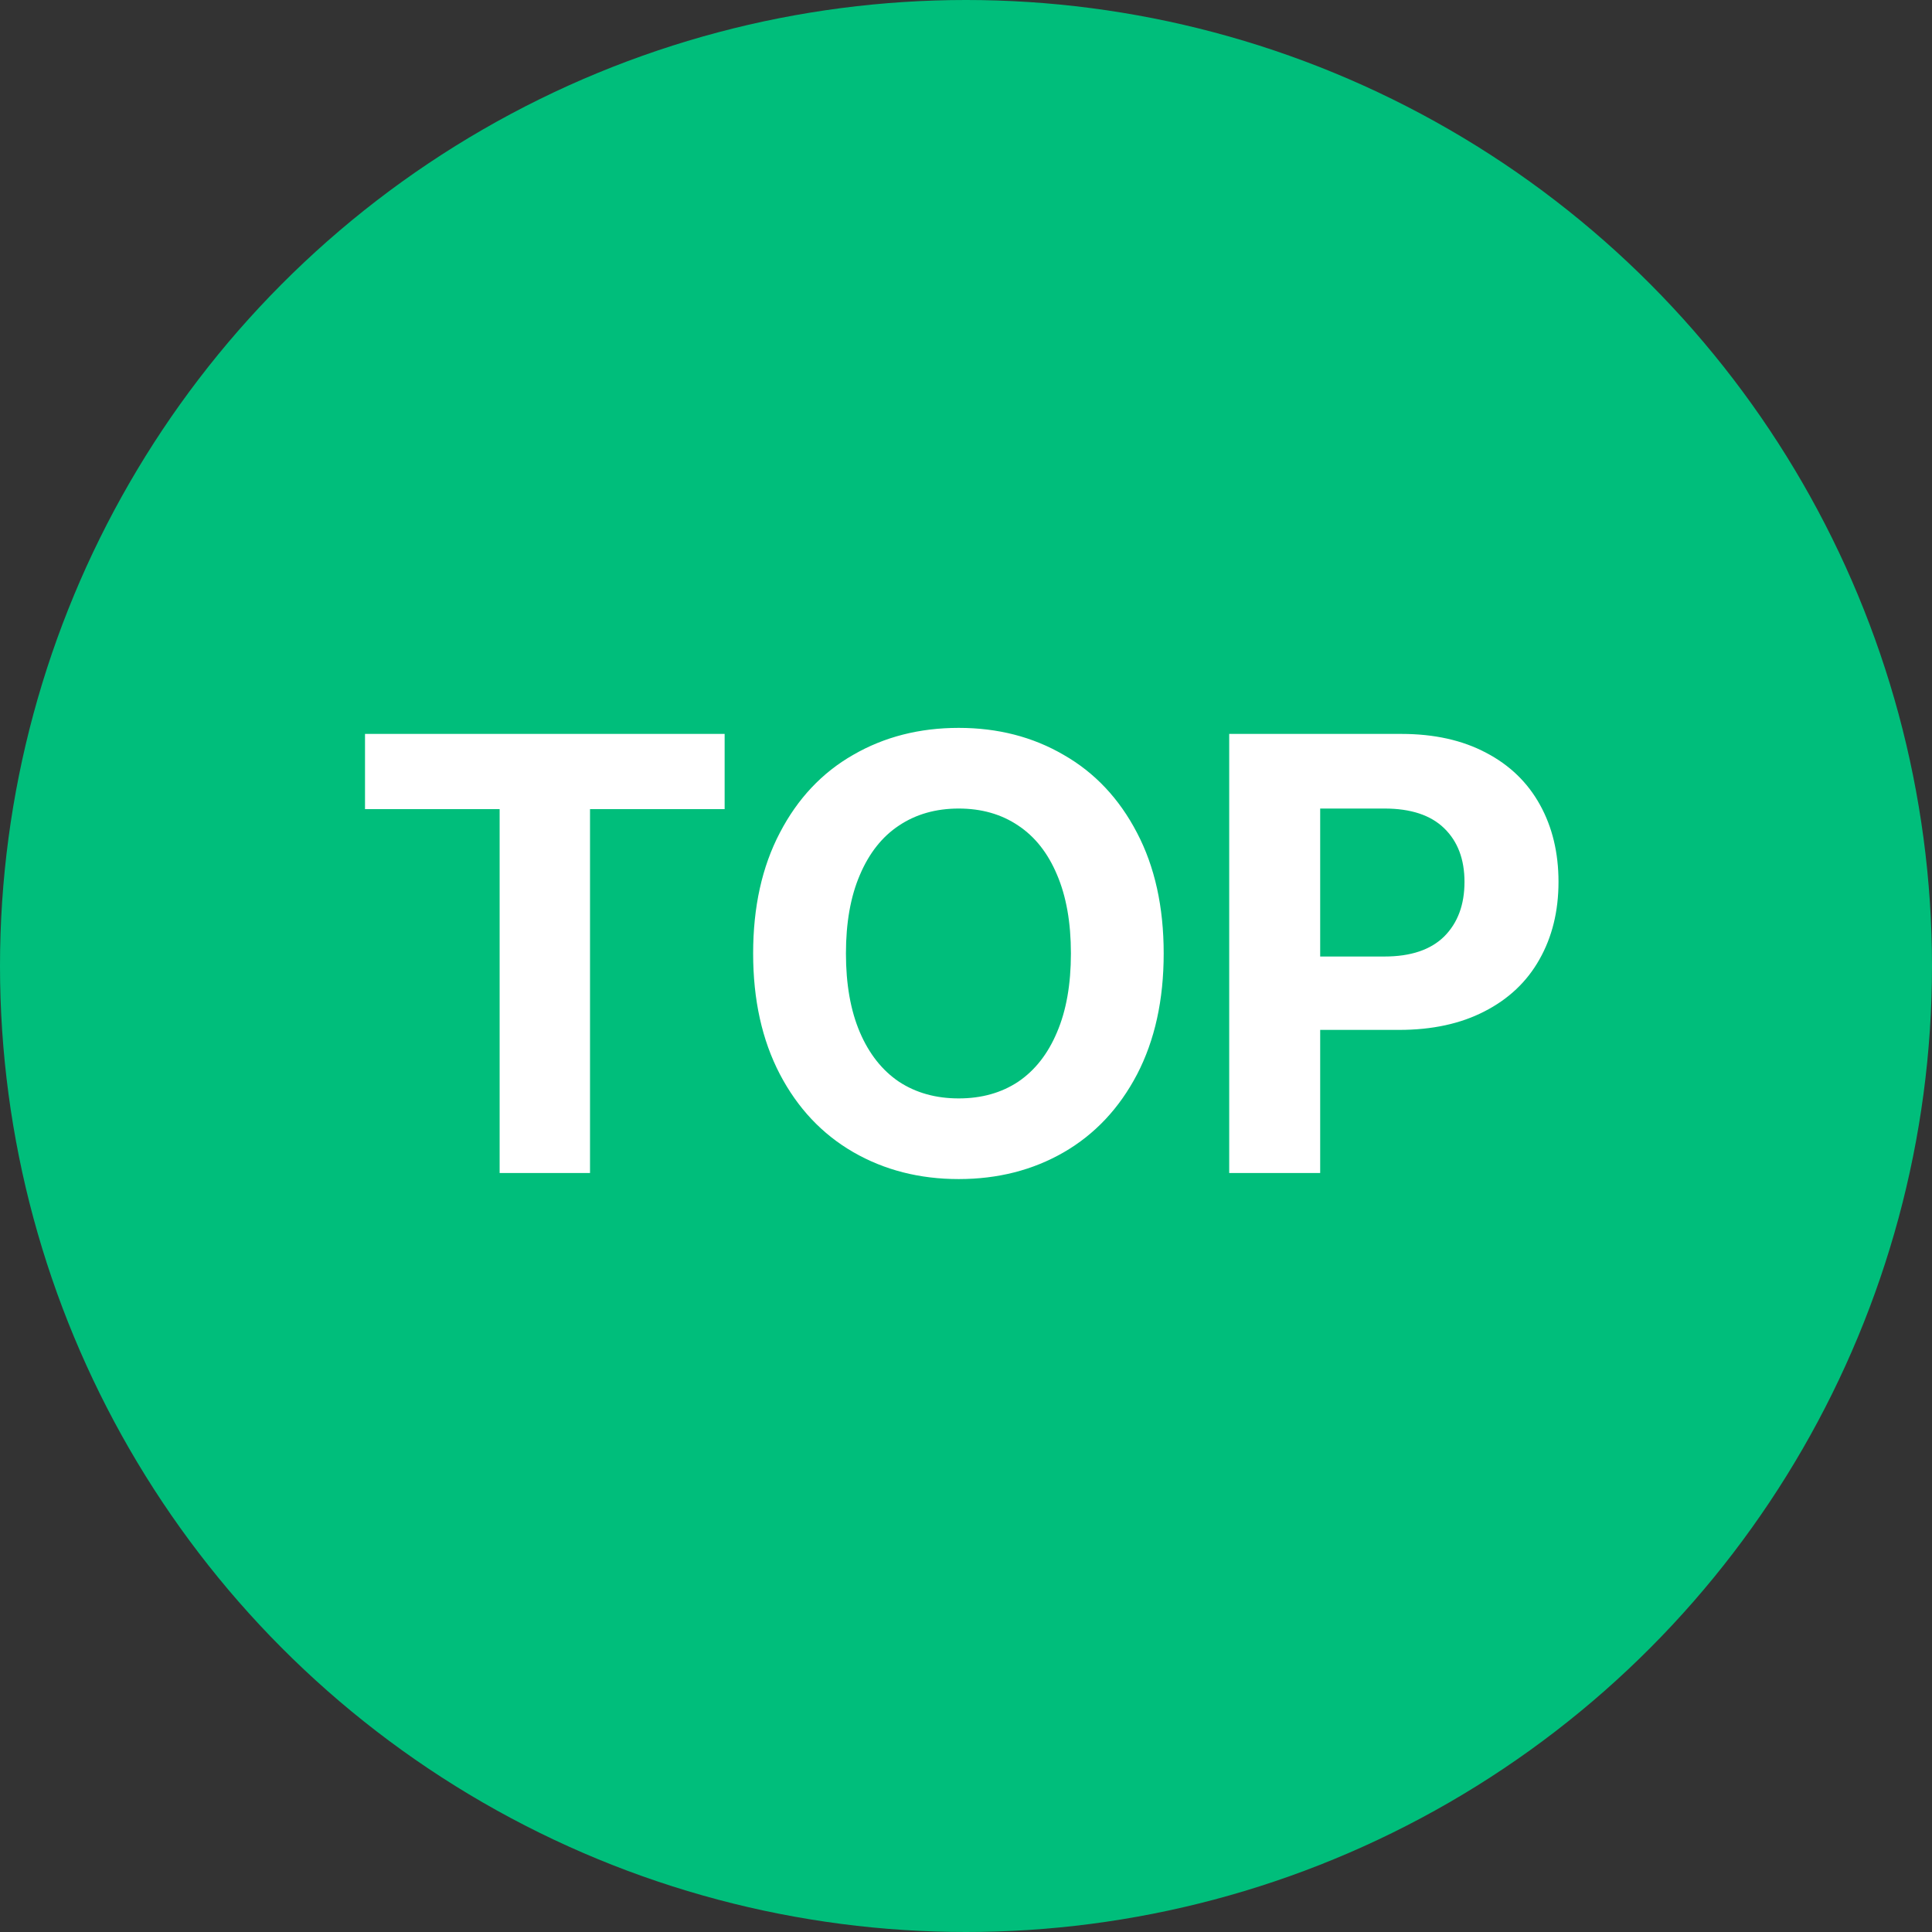 <svg width="56" height="56" viewBox="0 0 56 56" fill="none" xmlns="http://www.w3.org/2000/svg">
<rect x="0" y="0" width="56" height="56" fill="#333333" stroke="none"/>
<circle cx="28" cy="28" r="28" fill="#00BE7B"/>
<path d="M10.58 21.273H21.004V23.453H17.102V34H14.482V23.453H10.58V21.273ZM33.73 27.637C33.73 28.984 33.473 30.153 32.957 31.144C32.441 32.128 31.732 32.881 30.83 33.402C29.934 33.918 28.92 34.176 27.789 34.176C26.652 34.176 25.633 33.915 24.73 33.394C23.828 32.872 23.119 32.119 22.604 31.135C22.088 30.145 21.83 28.979 21.83 27.637C21.83 26.289 22.088 25.123 22.604 24.139C23.119 23.148 23.828 22.395 24.73 21.88C25.633 21.358 26.652 21.098 27.789 21.098C28.92 21.098 29.934 21.358 30.83 21.88C31.732 22.395 32.441 23.148 32.957 24.139C33.473 25.123 33.73 26.289 33.73 27.637ZM31.041 27.637C31.041 26.74 30.906 25.979 30.637 25.352C30.373 24.725 29.998 24.25 29.512 23.928C29.025 23.6 28.451 23.436 27.789 23.436C27.127 23.436 26.55 23.6 26.058 23.928C25.571 24.25 25.193 24.727 24.924 25.36C24.654 25.987 24.52 26.746 24.52 27.637C24.52 28.527 24.654 29.289 24.924 29.922C25.193 30.549 25.571 31.026 26.058 31.355C26.55 31.677 27.127 31.838 27.789 31.838C28.451 31.838 29.025 31.677 29.512 31.355C29.998 31.026 30.373 30.549 30.637 29.922C30.906 29.295 31.041 28.533 31.041 27.637ZM35.629 21.273H40.621C41.57 21.273 42.388 21.455 43.073 21.818C43.759 22.176 44.28 22.68 44.638 23.33C44.995 23.975 45.174 24.719 45.174 25.562C45.174 26.412 44.989 27.162 44.62 27.812C44.257 28.457 43.727 28.958 43.029 29.315C42.338 29.673 41.512 29.852 40.551 29.852H38.266V34H35.629V21.273ZM40.129 27.725C40.891 27.725 41.468 27.531 41.86 27.145C42.253 26.752 42.449 26.225 42.449 25.562C42.449 24.906 42.253 24.388 41.86 24.007C41.468 23.626 40.891 23.436 40.129 23.436H38.266V27.725H40.129Z" fill="white"/>
</svg>

